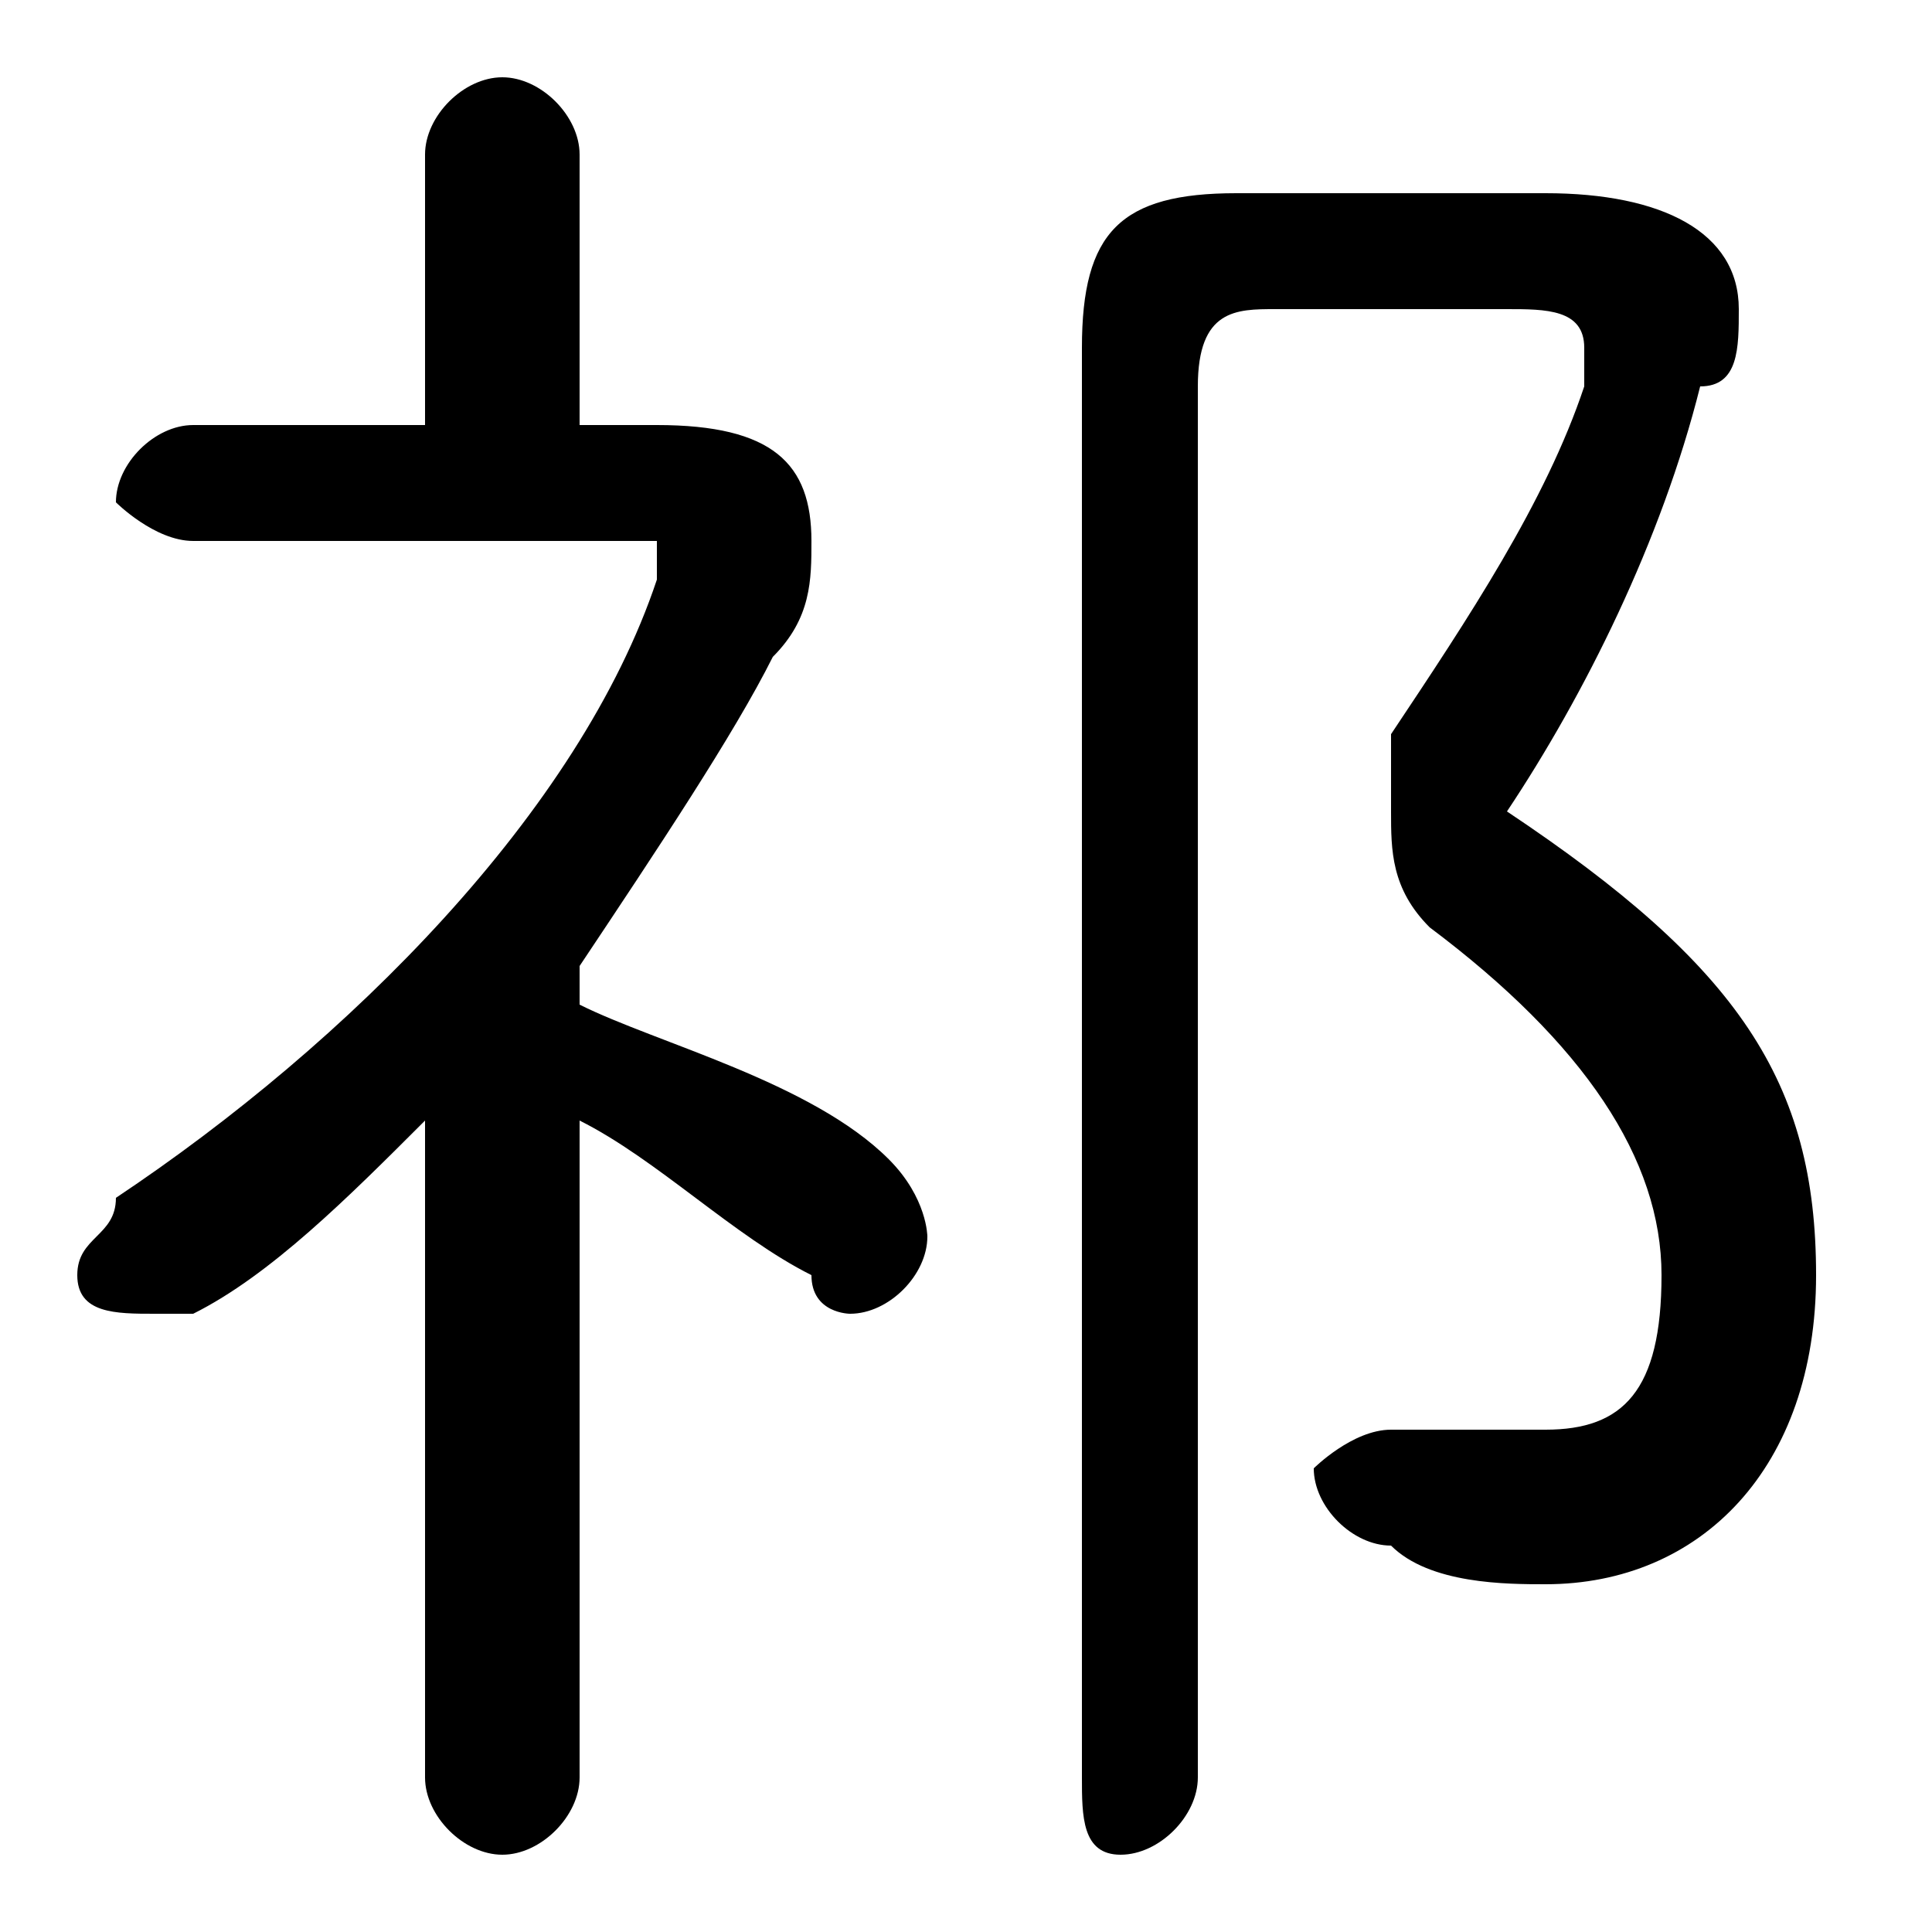 <svg xmlns="http://www.w3.org/2000/svg" viewBox="0 -44.0 50.0 50.0">
    <rect x="0" y="-44.0" width="50.0" height="50.0" fill="#808080" stroke="none"/>
    <g transform="scale(1, -1)">
        <!-- ボディの枠 -->
        <rect x="0" y="-6.0" width="50.0" height="50.0"
            stroke="white" fill="white"/>
        <!-- グリフ座標系の原点 -->
        <circle cx="0" cy="0" r="5" fill="white"/>
        <!-- グリフのアウトライン -->
        <g style="fill:black;stroke:#000000;stroke-width:0;stroke-linecap:round;stroke-linejoin:round;">
        <path d="M 11.0 -2.0 C 11.0 -3.0 12.0 -4.0 13.0 -4.0 C 14.0 -4.0 15.0 -3.0 15.0 -2.0 L 15.0 15.0 C 17.0 14.0 19.0 12.0 21.0 11.0 C 21.0 10.0 22.0 10.0 22.0 10.0 C 23.0 10.0 24.0 11.0 24.0 12.0 C 24.0 12.0 24.0 13.0 23.0 14.0 C 21.0 16.0 17.0 17.0 15.0 18.0 L 15.0 19.0 C 17.0 22.0 19.0 25.0 20.0 27.0 C 21.0 28.0 21.0 29.0 21.0 30.0 C 21.0 32.0 20.0 33.0 17.0 33.0 L 15.0 33.0 L 15.0 40.0 C 15.0 41.0 14.0 42.0 13.0 42.0 C 12.0 42.0 11.0 41.0 11.0 40.0 L 11.0 33.0 L 5.0 33.0 C 4.0 33.0 3.0 32.0 3.0 31.0 C 3.0 31.0 4.0 30.0 5.0 30.0 L 17.0 30.0 C 17.0 30.0 17.0 30.0 17.0 29.0 C 17.0 29.0 17.0 29.0 17.0 29.0 C 15.0 23.0 9.0 17.0 3.0 13.0 C 3.0 12.0 2.0 12.0 2.0 11.0 C 2.0 10.0 3.0 10.0 4.0 10.0 C 4.0 10.0 5.0 10.0 5.0 10.0 C 7.0 11.0 9.0 13.0 11.0 15.0 Z M 32.0 39.0 C 29.0 39.0 28.0 38.0 28.0 35.0 L 28.0 -2.0 C 28.0 -3.0 28.0 -4.0 29.0 -4.0 C 30.0 -4.0 31.0 -3.0 31.0 -2.0 L 31.0 34.0 C 31.0 36.0 32.0 36.0 33.0 36.0 L 39.0 36.0 C 40.0 36.0 41.0 36.0 41.0 35.0 C 41.0 35.0 41.0 34.0 41.0 34.0 C 40.0 31.0 38.0 28.0 36.0 25.0 C 36.0 24.0 36.0 23.0 36.0 23.0 C 36.0 22.0 36.0 21.0 37.0 20.0 C 41.0 17.0 43.0 14.0 43.0 11.0 C 43.0 8.0 42.0 7.0 40.0 7.0 C 39.0 7.0 38.0 7.0 37.0 7.0 C 37.0 7.0 36.0 7.0 36.0 7.0 C 35.0 7.0 34.0 6.0 34.0 6.0 C 34.0 5.0 35.0 4.0 36.0 4.0 C 37.0 3.0 39.0 3.0 40.0 3.0 C 44.0 3.0 47.0 6.0 47.0 11.0 C 47.0 16.0 45.0 19.0 39.0 23.0 C 41.0 26.0 43.0 30.0 44.0 34.0 C 45.0 34.0 45.0 35.0 45.0 36.0 C 45.0 38.0 43.0 39.0 40.0 39.0 Z"/>
    </g>
    </g>
</svg>
